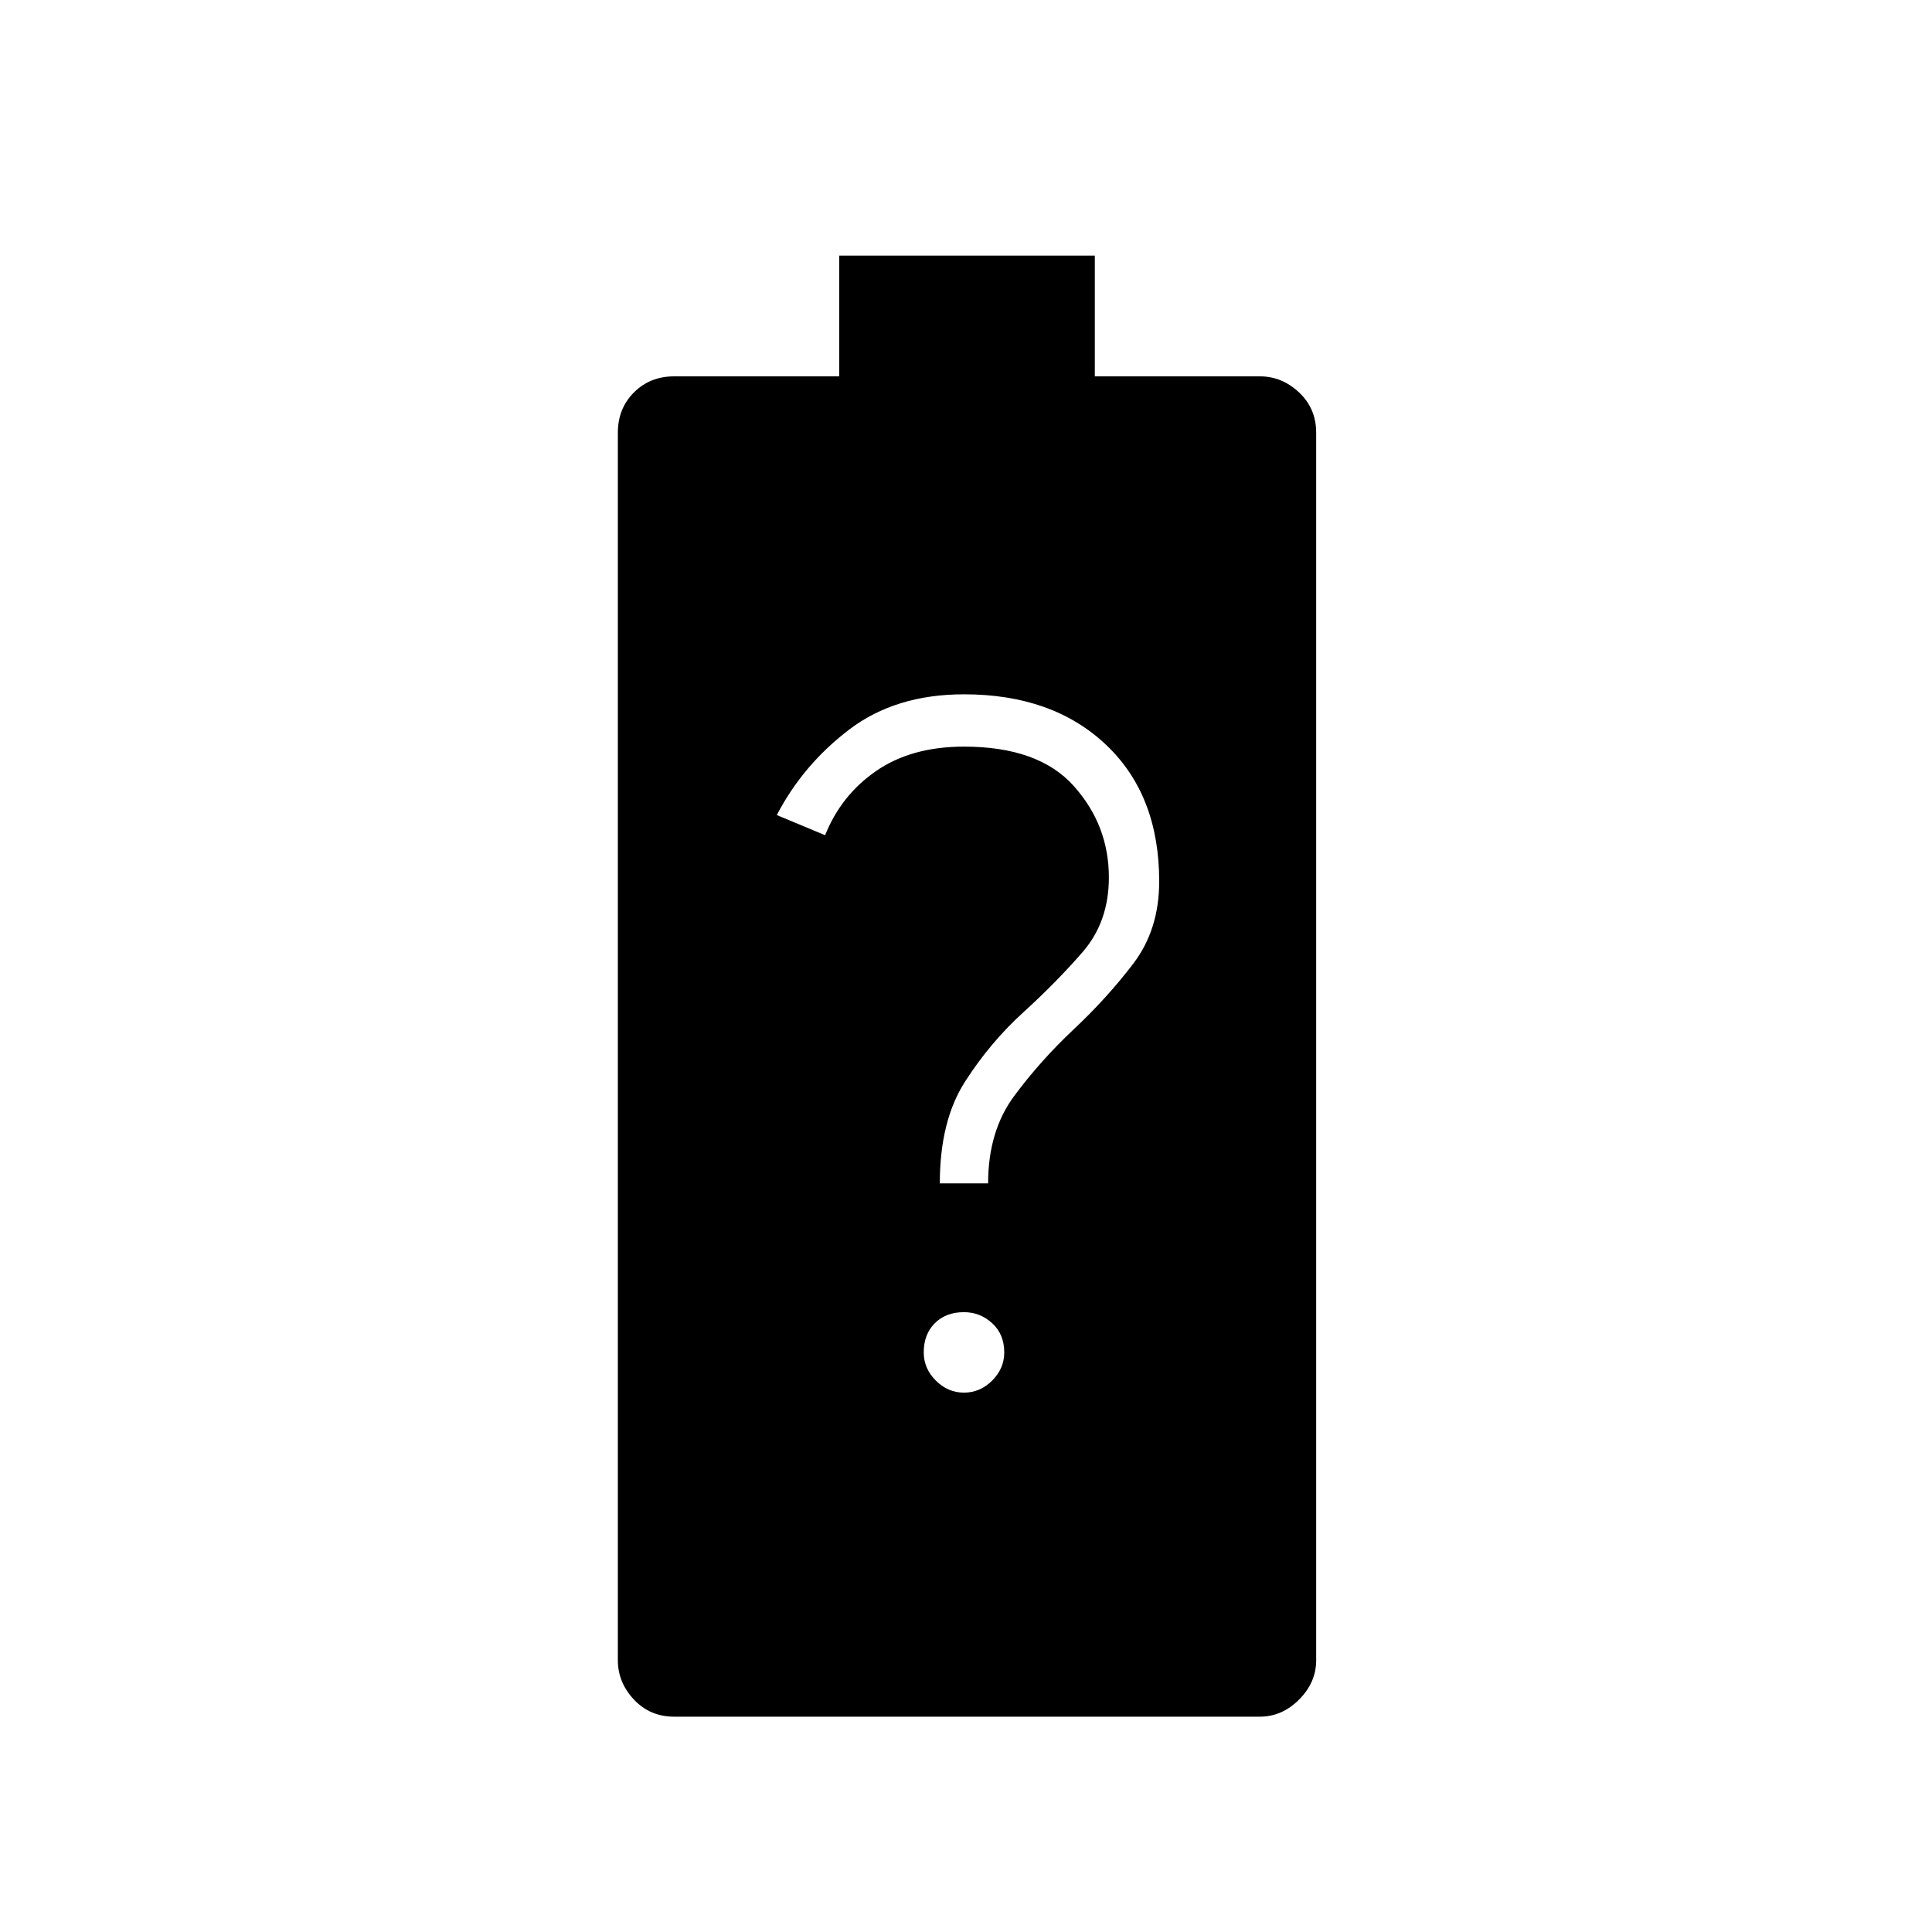 <svg xmlns="http://www.w3.org/2000/svg" height="40" width="40"><path d="M13.958 35.542Q13.458 35.542 13.125 35.188Q12.792 34.833 12.792 34.375V8.958Q12.792 8.458 13.125 8.125Q13.458 7.792 13.958 7.792H17.375V5.292H22.667V7.792H26.083Q26.542 7.792 26.896 8.125Q27.25 8.458 27.25 8.958V34.375Q27.25 34.833 26.896 35.188Q26.542 35.542 26.083 35.542ZM19.958 28.833Q20.292 28.833 20.542 28.583Q20.792 28.333 20.792 28Q20.792 27.625 20.542 27.396Q20.292 27.167 19.958 27.167Q19.583 27.167 19.354 27.396Q19.125 27.625 19.125 28Q19.125 28.333 19.375 28.583Q19.625 28.833 19.958 28.833ZM19.458 24.5H20.458Q20.458 23.417 21 22.688Q21.542 21.958 22.229 21.312Q22.917 20.667 23.458 19.958Q24 19.25 24 18.25Q24 16.458 22.896 15.417Q21.792 14.375 19.958 14.375Q18.542 14.375 17.583 15.104Q16.625 15.833 16.083 16.875L17.083 17.292Q17.417 16.458 18.146 15.958Q18.875 15.458 19.958 15.458Q21.5 15.458 22.229 16.271Q22.958 17.083 22.958 18.167Q22.958 19.083 22.417 19.708Q21.875 20.333 21.188 20.958Q20.5 21.583 19.979 22.396Q19.458 23.208 19.458 24.5Z"/></svg>
